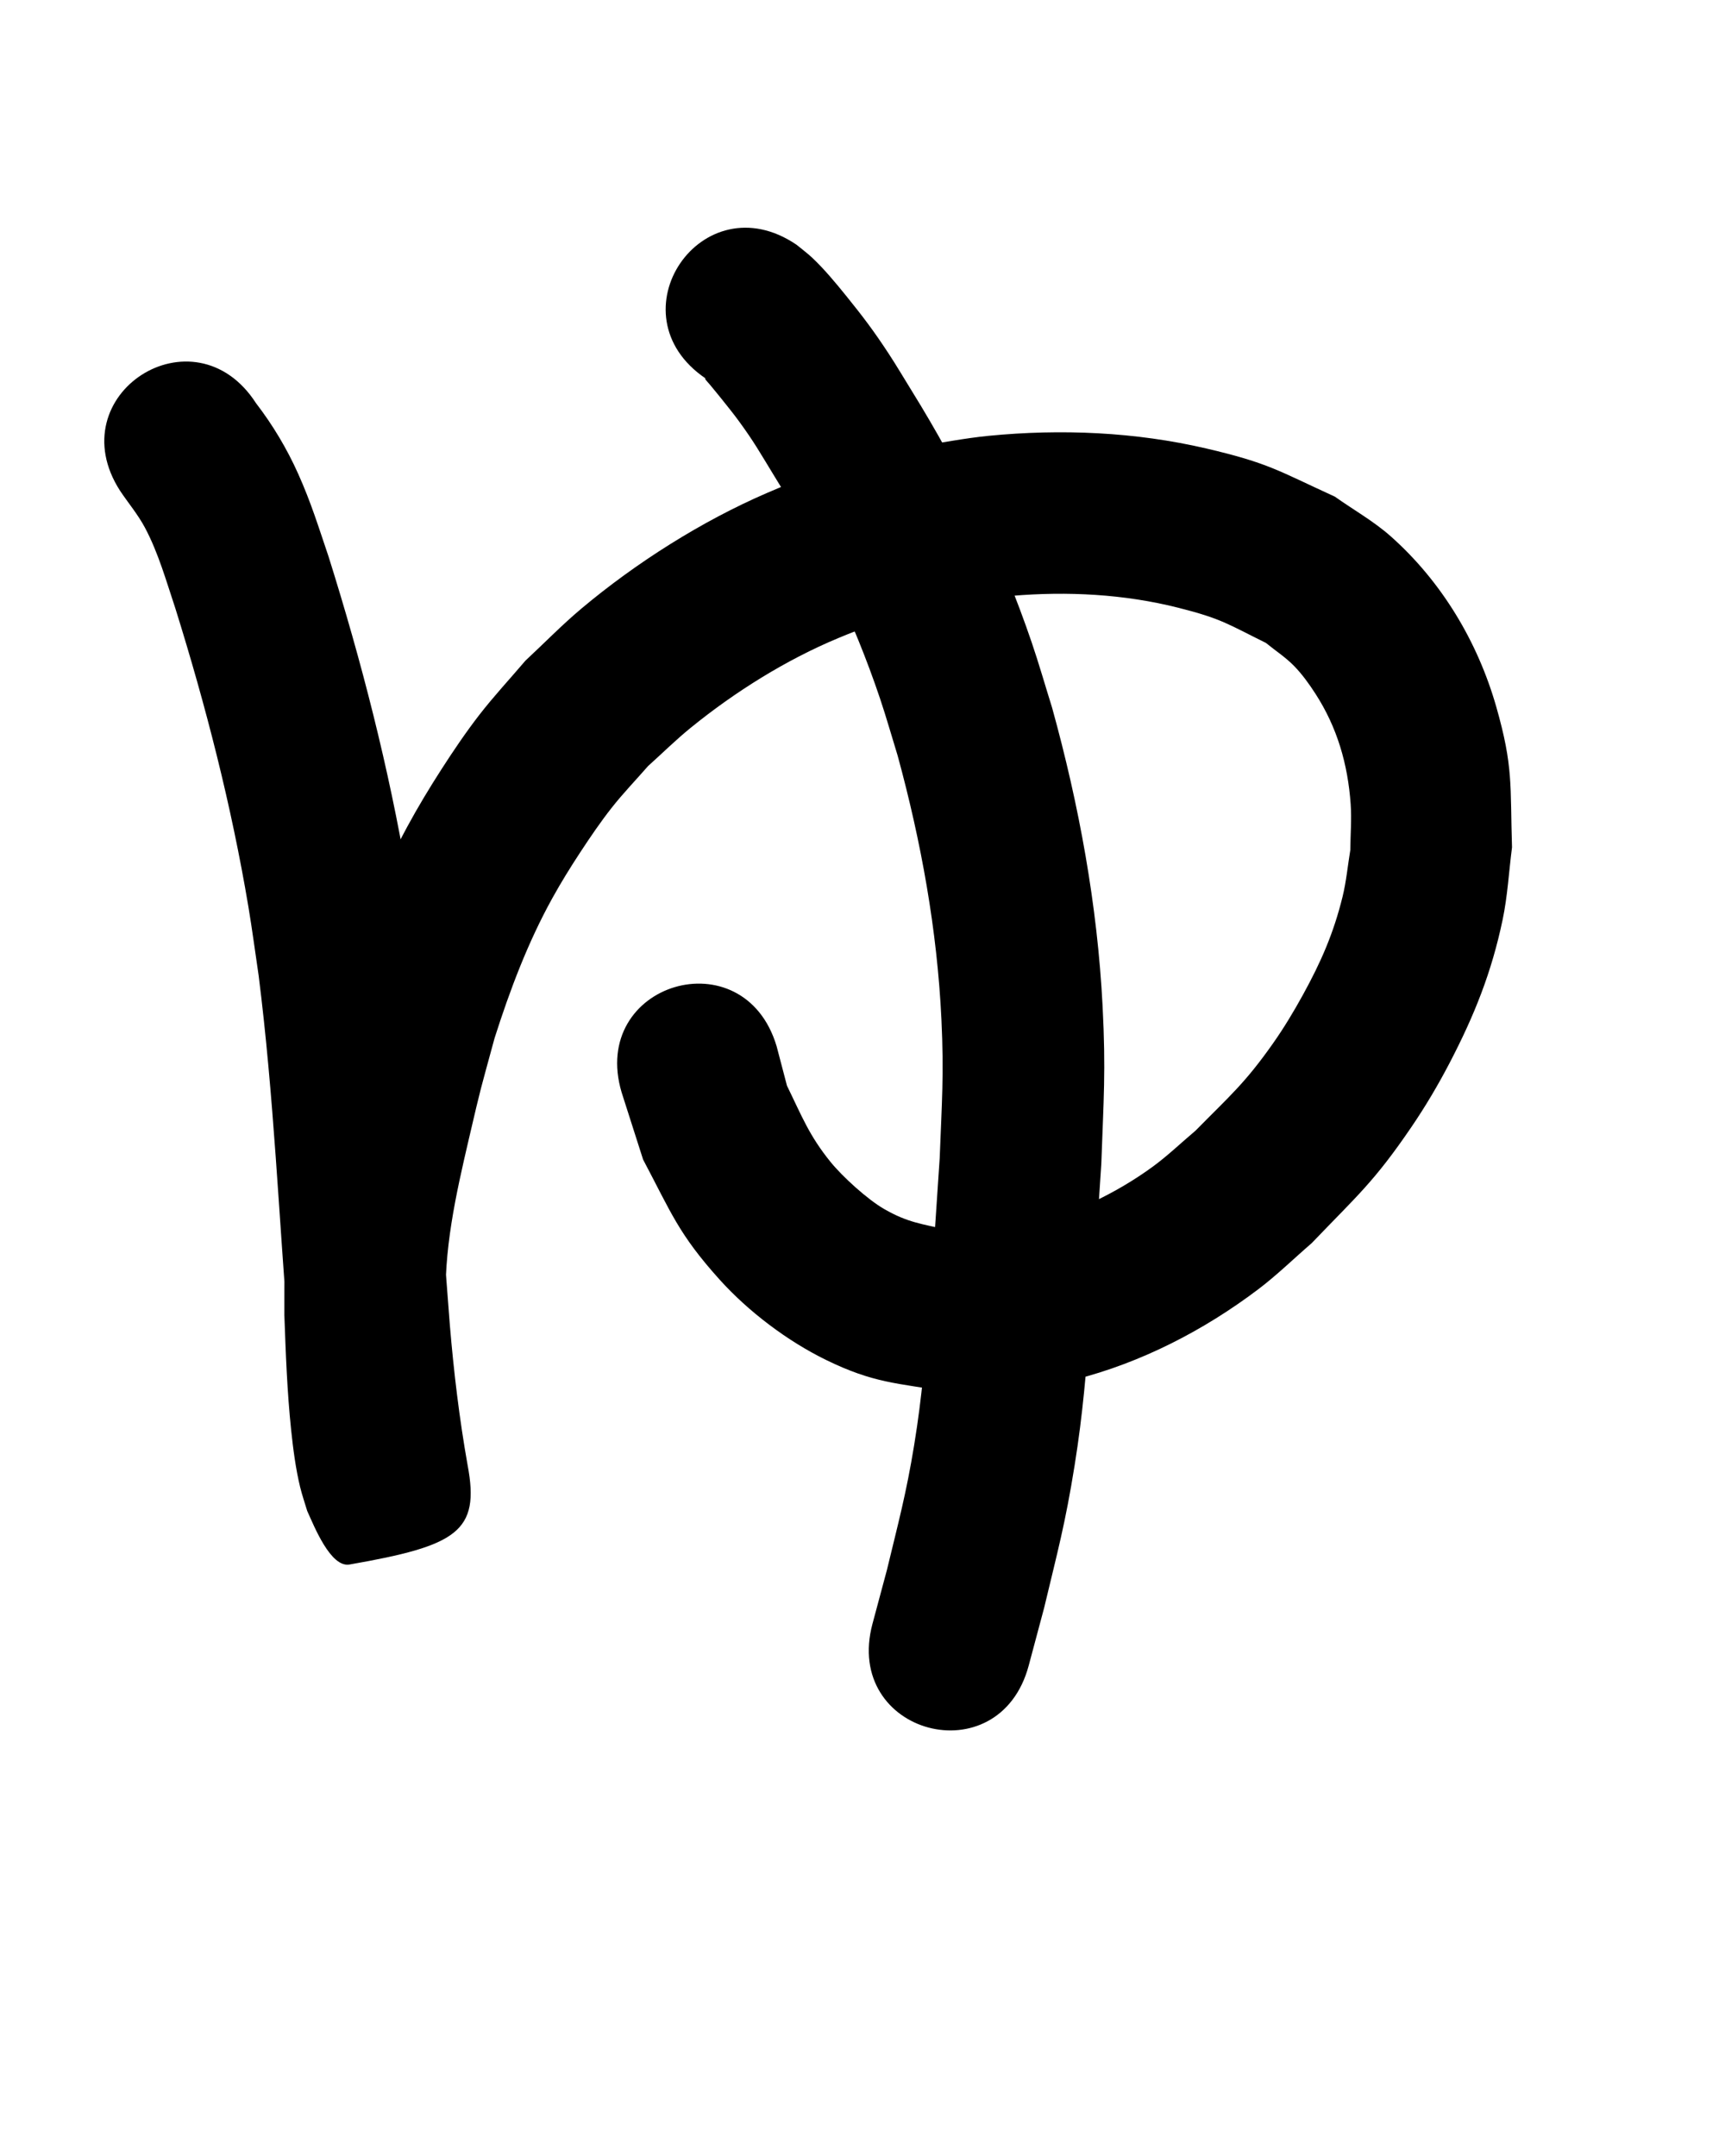 <?xml version="1.0" ?>
<svg xmlns="http://www.w3.org/2000/svg" width="800" height="1000">
<path d="m 55.683,227.633 c 3.806,5.695 8.256,10.963 11.497,17.031 6.257,11.712 9.938,24.931 14.121,37.434 14.173,45.342 26.007,91.486 33.877,138.362 1.788,10.653 3.184,21.368 4.776,32.052 7.044,55.797 9.39,112.025 13.906,168.052 2.006,24.164 4.93,48.244 9.155,72.12 -0.426,-7.674 0.949,6.898 0.904,5.154 -0.704,-27.14 -7.624,-21.799 54.149,-37.987 1.783,-0.467 9.799,8.217 13.812,12.541 -3.588,-21.521 -4.288,-43.384 -5.053,-65.15 -1.337,-26.874 4.577,-53.092 10.633,-79.062 6.117,-26.23 4.928,-20.945 11.911,-46.688 7.13,-22.365 15.434,-44.395 26.827,-64.981 3.996,-7.22 8.345,-14.248 12.874,-21.146 4.63,-7.052 9.376,-14.049 14.59,-20.681 5.298,-6.74 11.27,-12.921 16.905,-19.382 6.582,-5.911 12.881,-12.152 19.745,-17.733 20.455,-16.631 44.256,-31.548 68.628,-41.685 22.458,-9.341 30.064,-10.173 53.684,-15.851 8.865,-1.219 17.678,-2.896 26.594,-3.657 25.724,-2.195 52.177,-0.826 77.267,5.521 20.092,5.083 22.767,7.499 40.58,16.289 4.36,3.566 9.148,6.664 13.079,10.698 3.79,3.888 6.985,8.351 9.931,12.912 10.073,15.59 15.001,32.648 16.314,51.125 0.504,7.091 -0.105,14.217 -0.157,21.325 -1.203,7.243 -1.856,14.598 -3.61,21.728 -4.161,16.911 -9.978,30.201 -18.378,45.476 -4.242,7.713 -8.787,15.284 -13.854,22.483 -13.109,18.628 -19.963,24.244 -35.942,40.489 -6.591,5.554 -12.821,11.566 -19.772,16.661 -16.932,12.41 -38.502,22.795 -59.06,27.362 -16.083,3.573 -19.88,2.518 -35.847,2.065 -12.255,-2.857 -18.667,-3.382 -29.691,-9.719 -7.889,-4.535 -19.477,-15.162 -24.901,-21.859 -9.943,-12.275 -13.291,-21.213 -20.203,-35.347 -1.601,-6.106 -3.202,-12.213 -4.804,-18.319 -15.164,-50.819 -87.033,-29.373 -71.869,21.446 v 0 c 3.317,10.376 6.634,20.752 9.951,31.128 12.988,24.523 16.403,34.486 35.458,55.649 13.346,14.823 31.468,28.53 49.4,37.288 22.032,10.76 32.627,10.715 56.616,14.735 26.718,-0.424 32.533,1.019 58.849,-5.666 30.635,-7.782 59.644,-22.737 84.8,-41.723 8.764,-6.615 16.628,-14.344 24.942,-21.517 21.235,-22.184 28.84,-28.298 46.244,-53.853 6.466,-9.495 12.34,-19.413 17.651,-29.599 11.519,-22.095 19.514,-42.054 24.641,-66.481 2.322,-11.063 2.912,-22.42 4.367,-33.63 -0.897,-28.969 0.671,-37.306 -7.303,-65.222 -8.619,-30.172 -25.362,-58.116 -48.917,-79.041 -7.93,-7.044 -17.295,-12.284 -25.943,-18.425 -26.359,-12.056 -30.626,-15.551 -59.471,-22.302 -32.953,-7.712 -67.484,-9.197 -101.101,-5.903 -11.377,1.115 -22.61,3.394 -33.915,5.091 -30.837,7.833 -39.439,8.72 -68.802,21.38 -30.267,13.049 -60.907,32.468 -86.126,53.655 -9.045,7.599 -17.3,16.092 -25.95,24.138 -7.157,8.419 -14.71,16.517 -21.47,25.258 -6.219,8.044 -11.915,16.491 -17.421,25.039 -5.606,8.703 -10.963,17.58 -15.894,26.682 -13.507,24.934 -23.526,51.493 -31.934,78.516 -7.032,26.057 -6.669,23.753 -12.693,49.848 -4.078,17.666 -7.848,33.857 -10.172,51.878 -2.688,20.836 -2.14,26.155 -2.234,46.284 0.645,17.827 1.286,35.643 3.151,53.396 0.906,8.624 2.102,17.937 4.163,26.414 0.909,3.739 2.185,7.379 3.277,11.069 3.2,7.023 10.848,26.4 19.627,24.864 49.779,-8.706 60.62,-15.174 54.77,-46.073 -3.83,-21.534 -6.421,-43.261 -8.245,-65.055 -4.663,-57.724 -7.03,-115.663 -14.491,-173.131 -1.745,-11.591 -3.278,-23.217 -5.235,-34.774 -8.518,-50.305 -21.224,-99.838 -36.519,-148.485 -4.719,-13.912 -8.096,-25.008 -14.079,-38.364 -5.231,-11.677 -11.774,-22.631 -19.563,-32.765 -28.723,-44.581 -91.77,-3.96 -63.047,40.621 z"/>
<path d="m 327.268,175.562 c -0.108,0.041 -0.391,0.028 -0.325,0.123 0.665,0.971 1.517,1.799 2.265,2.707 1.85,2.247 3.718,4.48 5.53,6.759 2.66,3.345 5.364,6.657 7.883,10.109 7.273,9.966 9.72,14.504 16.355,25.347 20.197,32.503 36.931,67.053 49.139,103.344 2.954,8.782 5.463,17.708 8.195,26.562 10.901,39.935 18.334,80.933 20.295,122.337 1.22,25.758 0.177,38.43 -0.804,64.291 -1.957,29.294 -2.53,39.383 -4.906,68.814 -1.901,23.557 -3.139,41.021 -6.923,64.224 -3.693,22.651 -7.312,35.877 -12.66,58.062 -2.227,8.302 -4.454,16.604 -6.681,24.907 -13.714,51.229 58.735,70.623 72.449,19.394 v 0 c 2.388,-8.938 4.776,-17.876 7.165,-26.815 6.271,-26.288 9.765,-38.826 14.1,-65.864 3.953,-24.657 5.333,-43.395 7.337,-68.252 2.529,-31.367 2.993,-40.208 5.07,-71.744 1.056,-30.229 2.154,-42.976 0.595,-73.242 -2.413,-46.839 -10.907,-93.212 -23.411,-138.358 -3.155,-10.101 -6.056,-20.285 -9.466,-30.303 -13.937,-40.943 -32.88,-79.97 -55.648,-116.712 -3.56,-5.742 -6.974,-11.576 -10.68,-17.225 -6.961,-10.612 -11.884,-17.111 -19.674,-26.755 -4.741,-5.869 -10.265,-12.546 -15.828,-17.761 -2.293,-2.149 -4.842,-4.01 -7.262,-6.014 -43.885,-29.775 -85.994,32.288 -42.109,62.063 z"/>
</svg>
